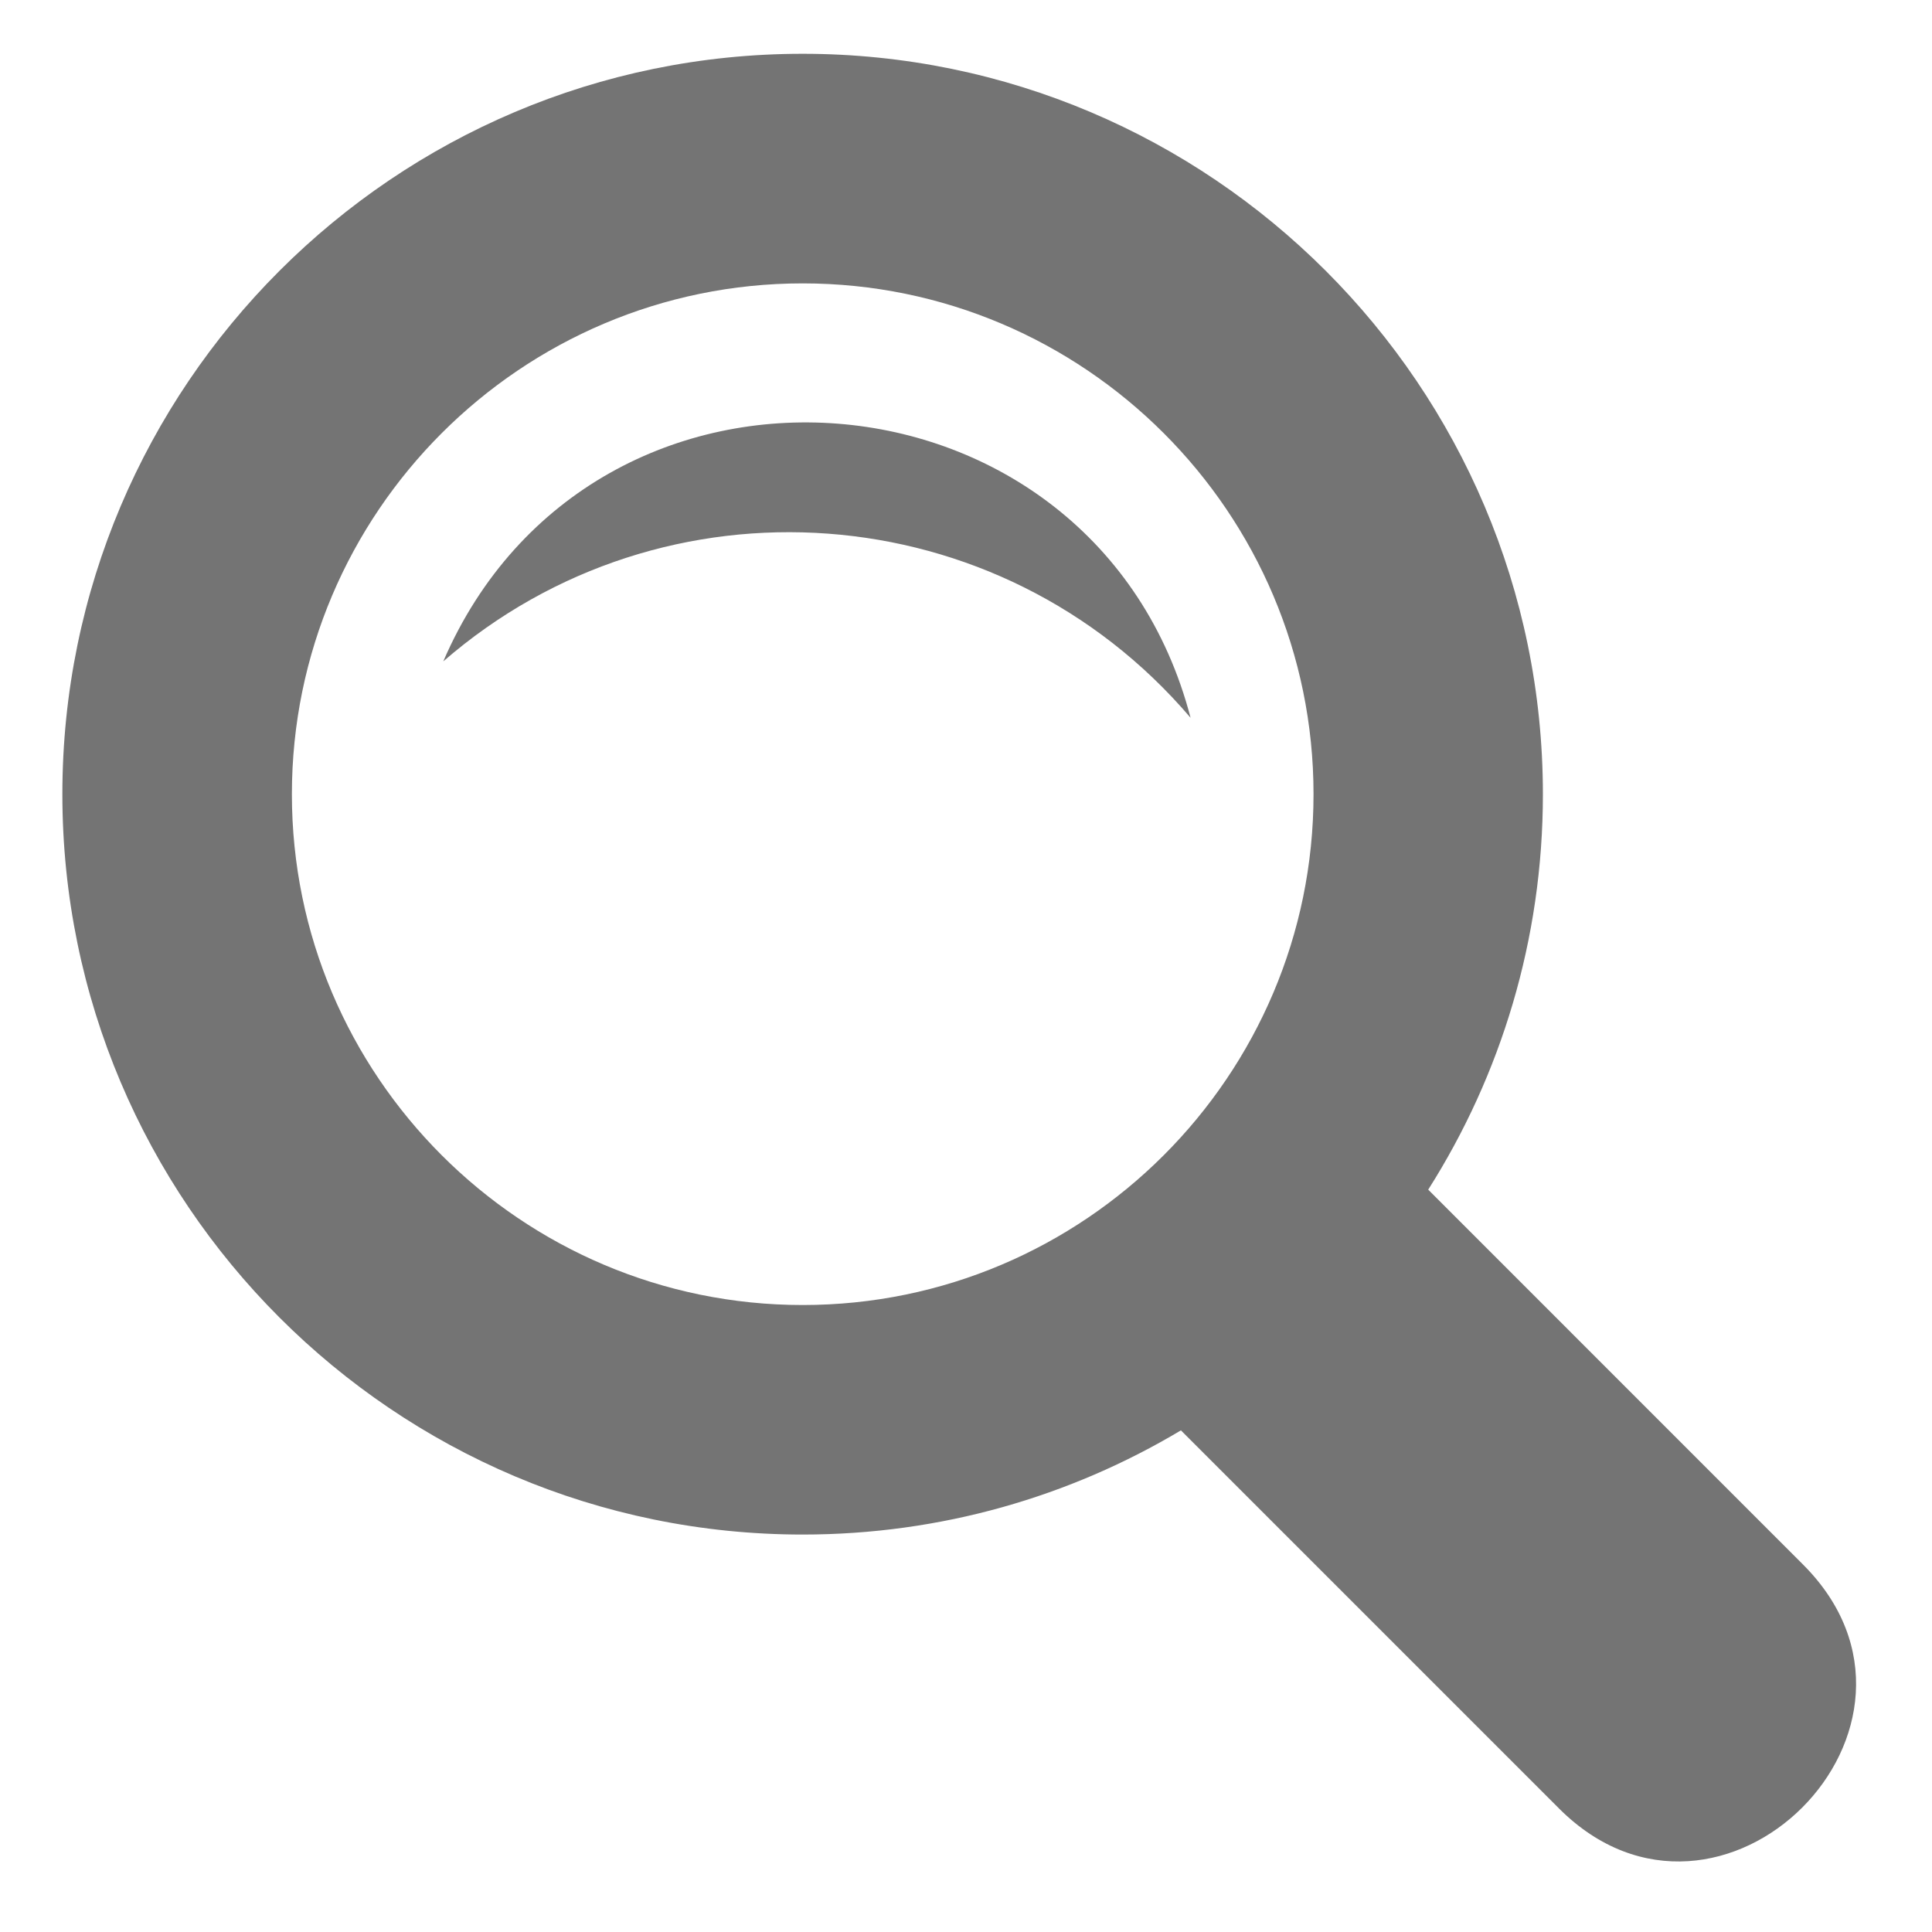 <svg width="25" height="25" viewBox="0 0 25 25" fill="none" xmlns="http://www.w3.org/2000/svg">
<path d="M23.331 20.245L18.481 15.394C19.421 13.913 19.965 12.157 19.965 10.277C19.965 4.994 15.668 0.696 10.386 0.696C5.103 0.696 0.807 4.994 0.807 10.277C0.807 15.559 5.103 19.857 10.387 19.857C12.174 19.857 13.848 19.365 15.281 18.509L20.175 23.403C22.264 25.489 25.422 22.335 23.331 20.245ZM3.777 10.277C3.777 6.633 6.743 3.667 10.387 3.667C14.031 3.667 16.997 6.632 16.997 10.277C16.997 13.922 14.031 16.887 10.387 16.887C6.743 16.887 3.777 13.921 3.777 10.277ZM5.736 8.558C7.67 4.075 14.18 4.595 15.406 9.288C12.936 6.389 8.591 6.077 5.736 8.558Z" fill="#747474"/>
</svg>
